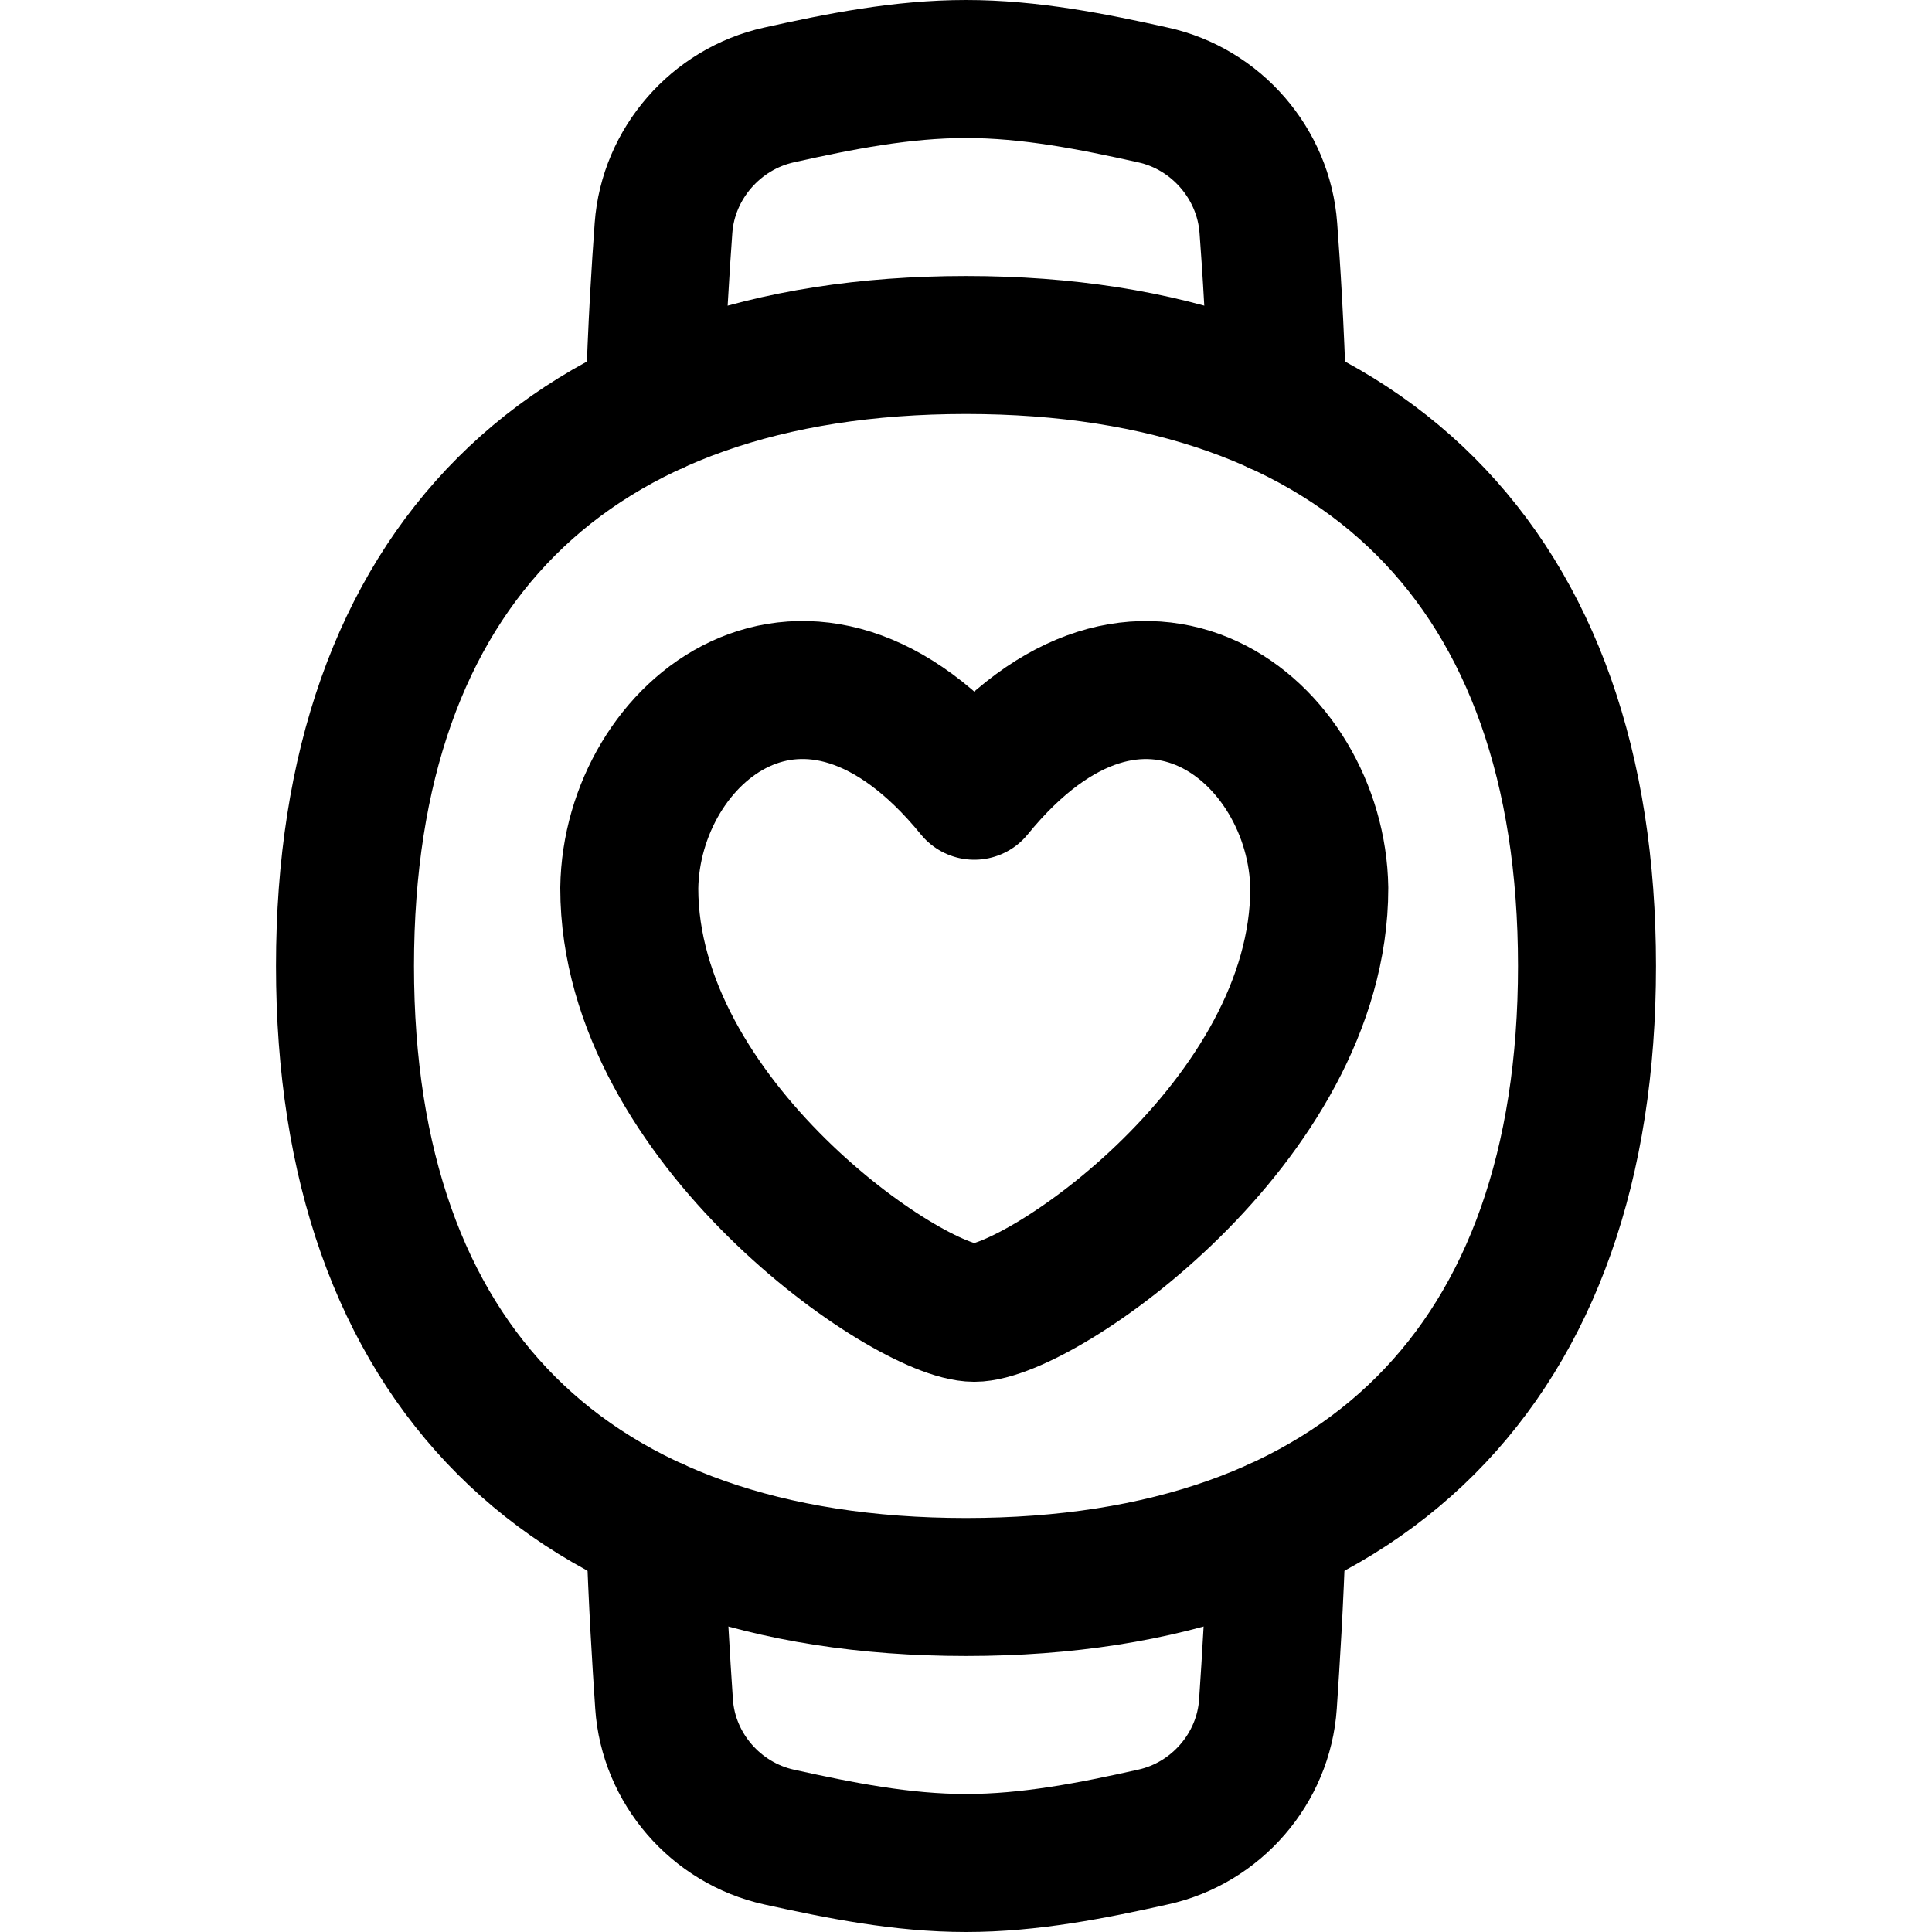 <svg xmlns="http://www.w3.org/2000/svg" fill="none" viewBox="0 0 14 14" id="Watch-Circle-Heartbeat-Monitor-1--Streamline-Flex">
  <desc>
    Watch Circle Heartbeat Monitor 1 Streamline Icon: https://streamlinehq.com
  </desc>
  <g id="watch-circle-heartbeat-monitor-1--device-timepiece-circle-watch-round-heart-beat-monitor-healthcare">
    <path id="Vector" stroke="#000000" stroke-linecap="round" stroke-linejoin="round" d="M7 11.5c2.88 0 4.5 -1.62 4.5 -4.5S9.88 2.5 7 2.5 2.5 4.12 2.5 7s1.62 4.5 4.5 4.5Z" stroke-width="1"></path>
    <path id="Vector_2" stroke="#000000" stroke-linecap="round" stroke-linejoin="round" d="M4.742 2.935c0.02 -0.618 0.044 -0.975 0.066 -1.283 0.034 -0.467 0.38 -0.863 0.837 -0.964C6.085 0.59 6.537 0.5 7 0.5c0.462 0 0.915 0.09 1.355 0.188 0.457 0.1 0.802 0.497 0.836 0.964 0.023 0.308 0.046 0.665 0.067 1.283" stroke-width="1"></path>
    <path id="Vector_3" stroke="#000000" stroke-linecap="round" stroke-linejoin="round" d="M4.746 11.067c0.02 0.577 0.044 0.95 0.066 1.28 0.031 0.468 0.376 0.864 0.833 0.965 0.44 0.097 0.892 0.188 1.355 0.188 0.463 0 0.916 -0.09 1.355 -0.188 0.457 -0.1 0.802 -0.497 0.833 -0.964 0.022 -0.329 0.046 -0.7 0.066 -1.28" stroke-width="1"></path>
    <path id="Vector_4" stroke="#000000" stroke-linecap="round" stroke-linejoin="round" d="M7.06 5.73c-1.208 -1.482 -2.484 -0.43 -2.5 0.706 0 1.69 2.022 3.077 2.5 3.077 0.478 0 2.5 -1.387 2.5 -3.077 -0.017 -1.135 -1.293 -2.188 -2.5 -0.706Z" stroke-width="1"></path>
  </g>
</svg>
